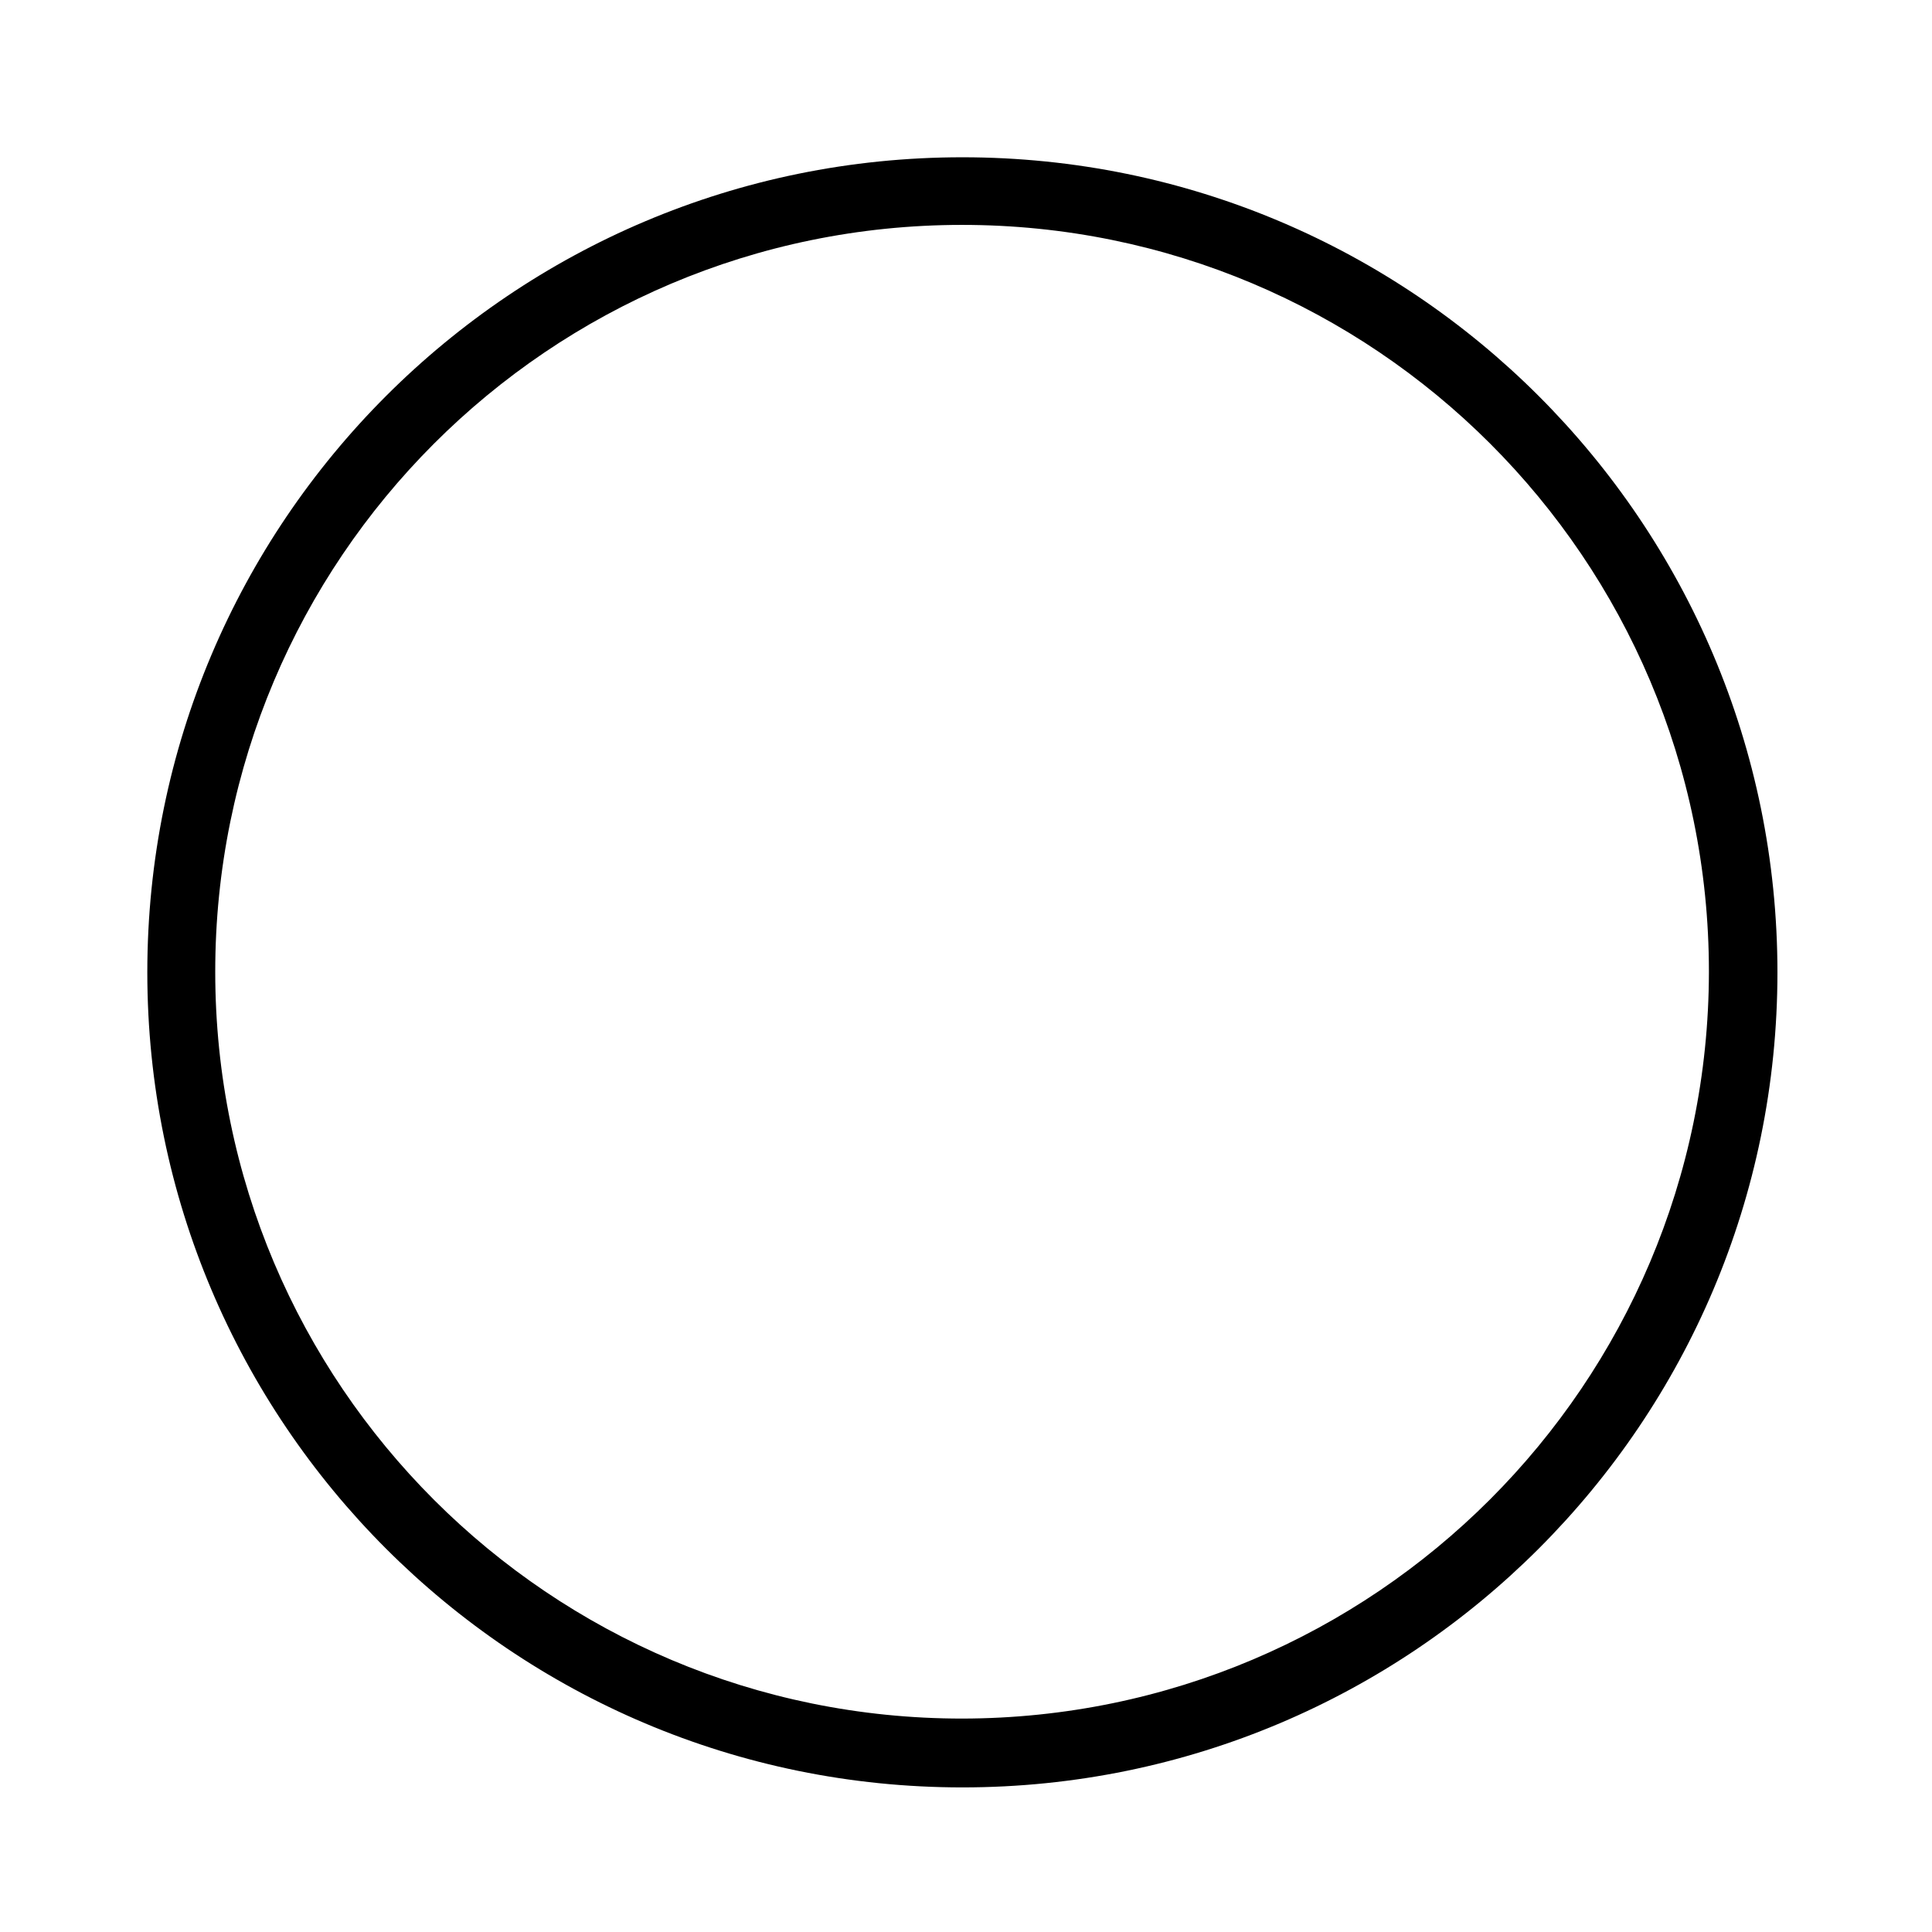 <?xml version="1.0" encoding="utf-8"?>
<!-- Generator: Adobe Illustrator 15.0.0, SVG Export Plug-In . SVG Version: 6.00 Build 0)  -->
<!DOCTYPE svg PUBLIC "-//W3C//DTD SVG 1.1//EN" "http://www.w3.org/Graphics/SVG/1.1/DTD/svg11.dtd">
<svg version="1.1" id="Layer_1" xmlns="http://www.w3.org/2000/svg" xmlns:xlink="http://www.w3.org/1999/xlink" x="0px" y="0px"
	 width="64px" height="64px" viewBox="0 0 64 64" enable-background="new 0 0 64 64" xml:space="preserve">
<title>d</title>
<path d="M31.88,5.21c-14.912,0-27,12.088-27,27c0,14.911,12.088,27,27,27c14.911,0,27-12.089,27-27l0,0
	C58.88,17.298,46.791,5.21,31.88,5.21z M31.88,56.93C18.216,56.936,7.136,45.863,7.13,32.2C7.125,18.537,18.196,7.456,31.86,7.45
	c13.664-0.006,24.745,11.066,24.75,24.73c0,0.006,0,0.013,0,0.02C56.588,45.849,45.529,56.908,31.88,56.93z"/>
</svg>
